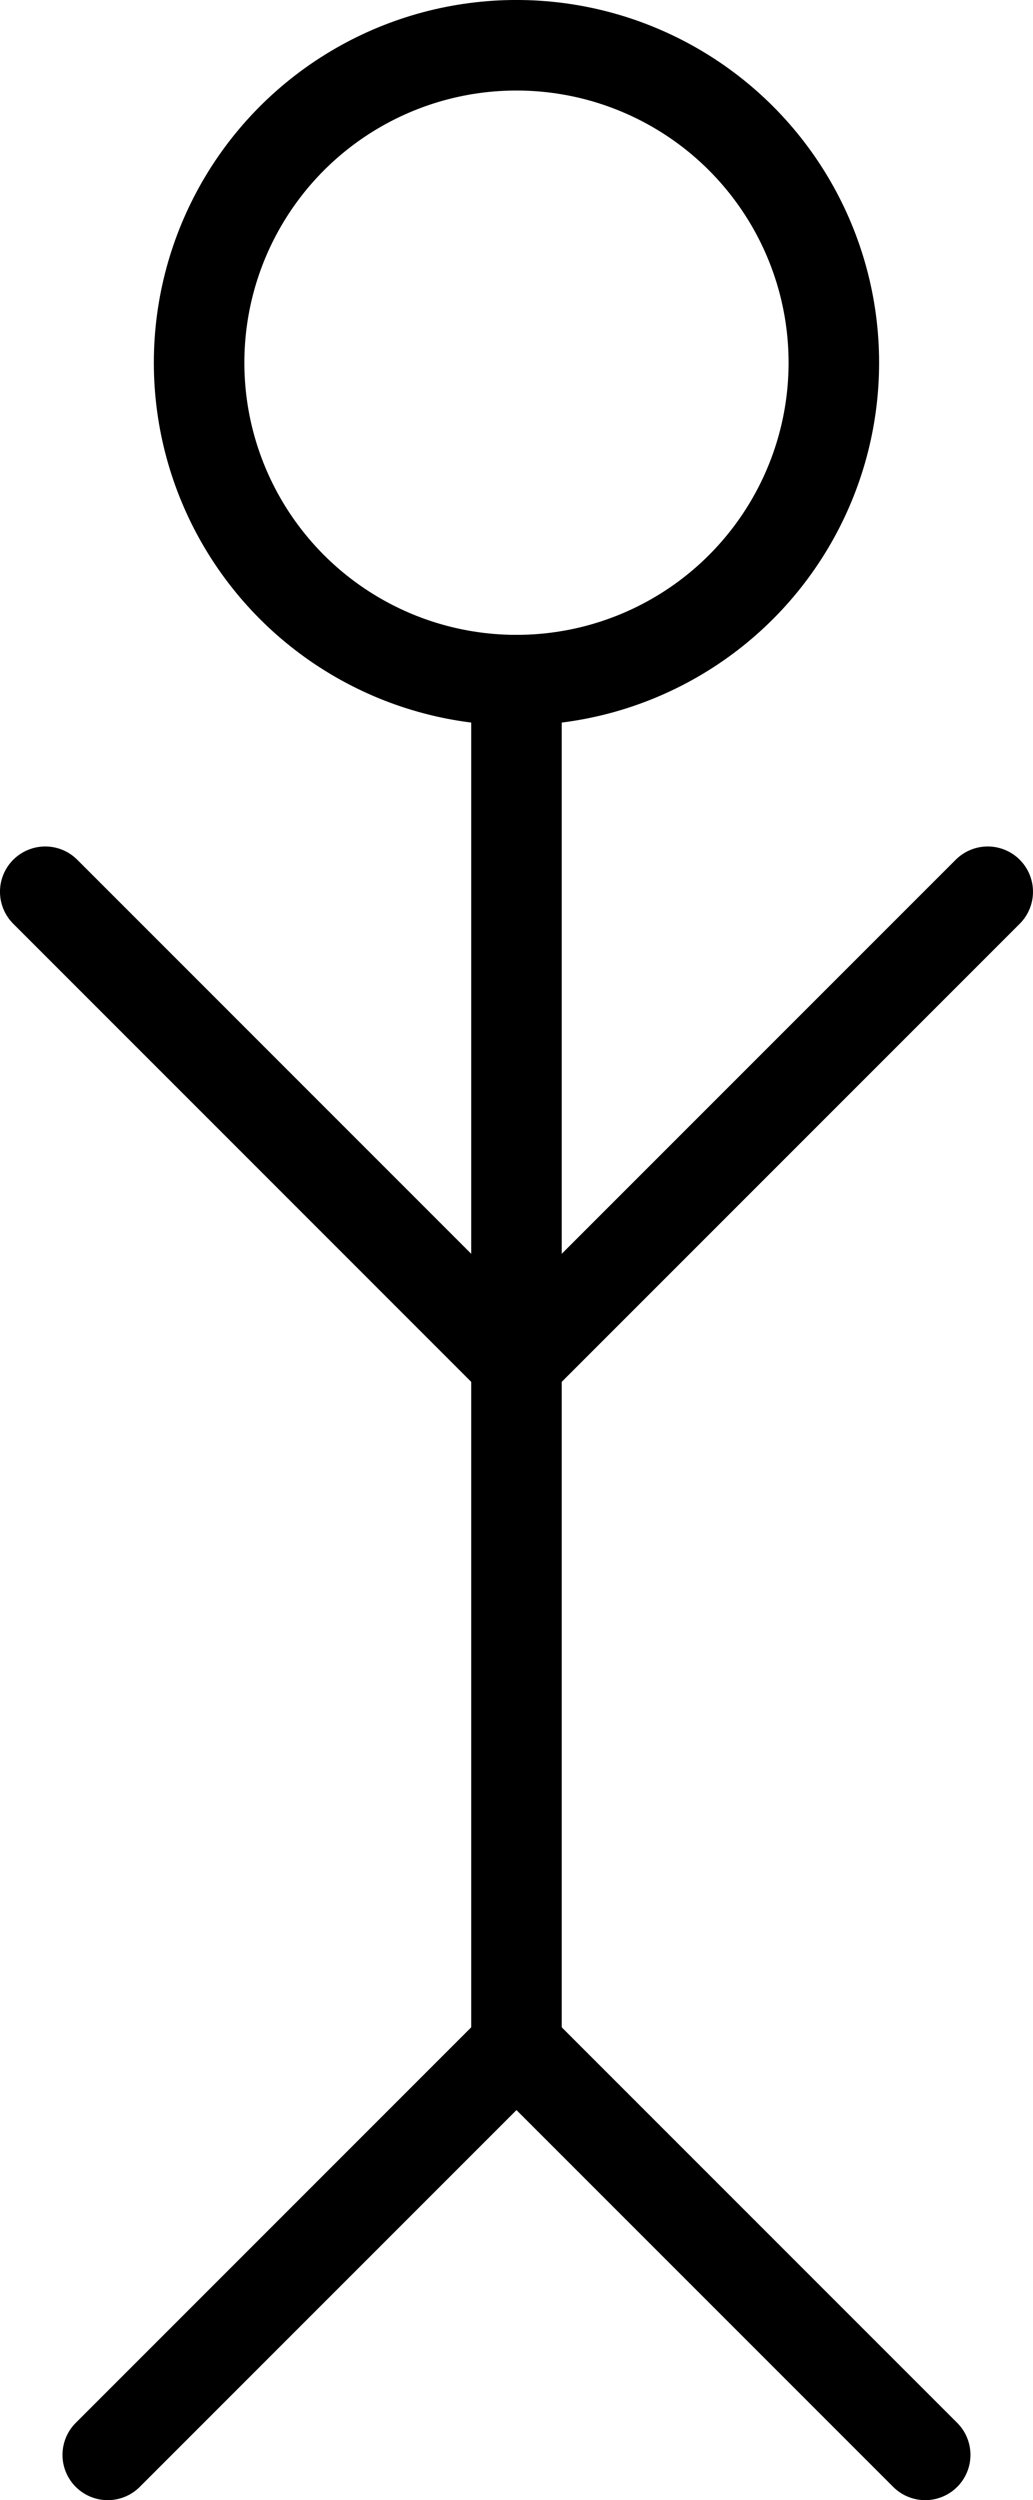 <?xml version="1.0" encoding="UTF-8" standalone="no"?>
<!-- Created with Inkscape (http://www.inkscape.org/) -->

<svg
   width="36.23mm"
   height="87.667mm"
   viewBox="0 0 36.23 87.667"
   version="1.1"
   id="svg5"
   inkscape:version="1.2.2 (b0a84865, 2022-12-01)"
   sodipodi:docname="stickfig.svg"
   xmlns:inkscape="http://www.inkscape.org/namespaces/inkscape"
   xmlns:sodipodi="http://sodipodi.sourceforge.net/DTD/sodipodi-0.dtd"
   xmlns="http://www.w3.org/2000/svg"
   xmlns:svg="http://www.w3.org/2000/svg">
  <sodipodi:namedview
     id="namedview7"
     pagecolor="#505050"
     bordercolor="#eeeeee"
     borderopacity="1"
     inkscape:showpageshadow="0"
     inkscape:pageopacity="0"
     inkscape:pagecheckerboard="0"
     inkscape:deskcolor="#505050"
     inkscape:document-units="mm"
     showgrid="false"
     inkscape:zoom="0.39221394"
     inkscape:cx="155.52736"
     inkscape:cy="202.6955"
     inkscape:current-layer="layer1" />
  <defs
     id="defs2" />
  <g
     inkscape:label="Ebene 1"
     inkscape:groupmode="layer"
     id="layer1"
     transform="translate(-47.658,-63.173)">
    <circle
       style="fill:none;stroke:#000000;stroke-width:3.175;stroke-linecap:round;stop-color:#000000"
       id="path61"
       cx="65.772"
       cy="75.891"
       r="11.131" />
    <path
       style="fill:none;stroke:#000000;stroke-width:3.175;stroke-linecap:round;stop-color:#000000"
       d="M 65.772,87.022 V 134.918"
       id="path126" />
    <path
       style="fill:none;stroke:#000000;stroke-width:3.175;stroke-linecap:round;stop-color:#000000"
       d="M 65.772,110.97 49.245,94.442"
       id="path191" />
    <path
       style="fill:none;stroke:#000000;stroke-width:3.175;stroke-linecap:round;stop-color:#000000"
       d="M 65.772,134.918 51.437,149.253"
       id="path195" />
    <path
       style="fill:none;stroke:#000000;stroke-width:3.175;stroke-linecap:round;stop-color:#000000"
       d="M 65.772,110.97 82.3,94.442"
       id="path357" />
    <path
       style="fill:none;stroke:#000000;stroke-width:3.175;stroke-linecap:round;stop-color:#000000"
       d="m 65.772,134.918 14.335,14.335"
       id="path359" />
  </g>
</svg>
